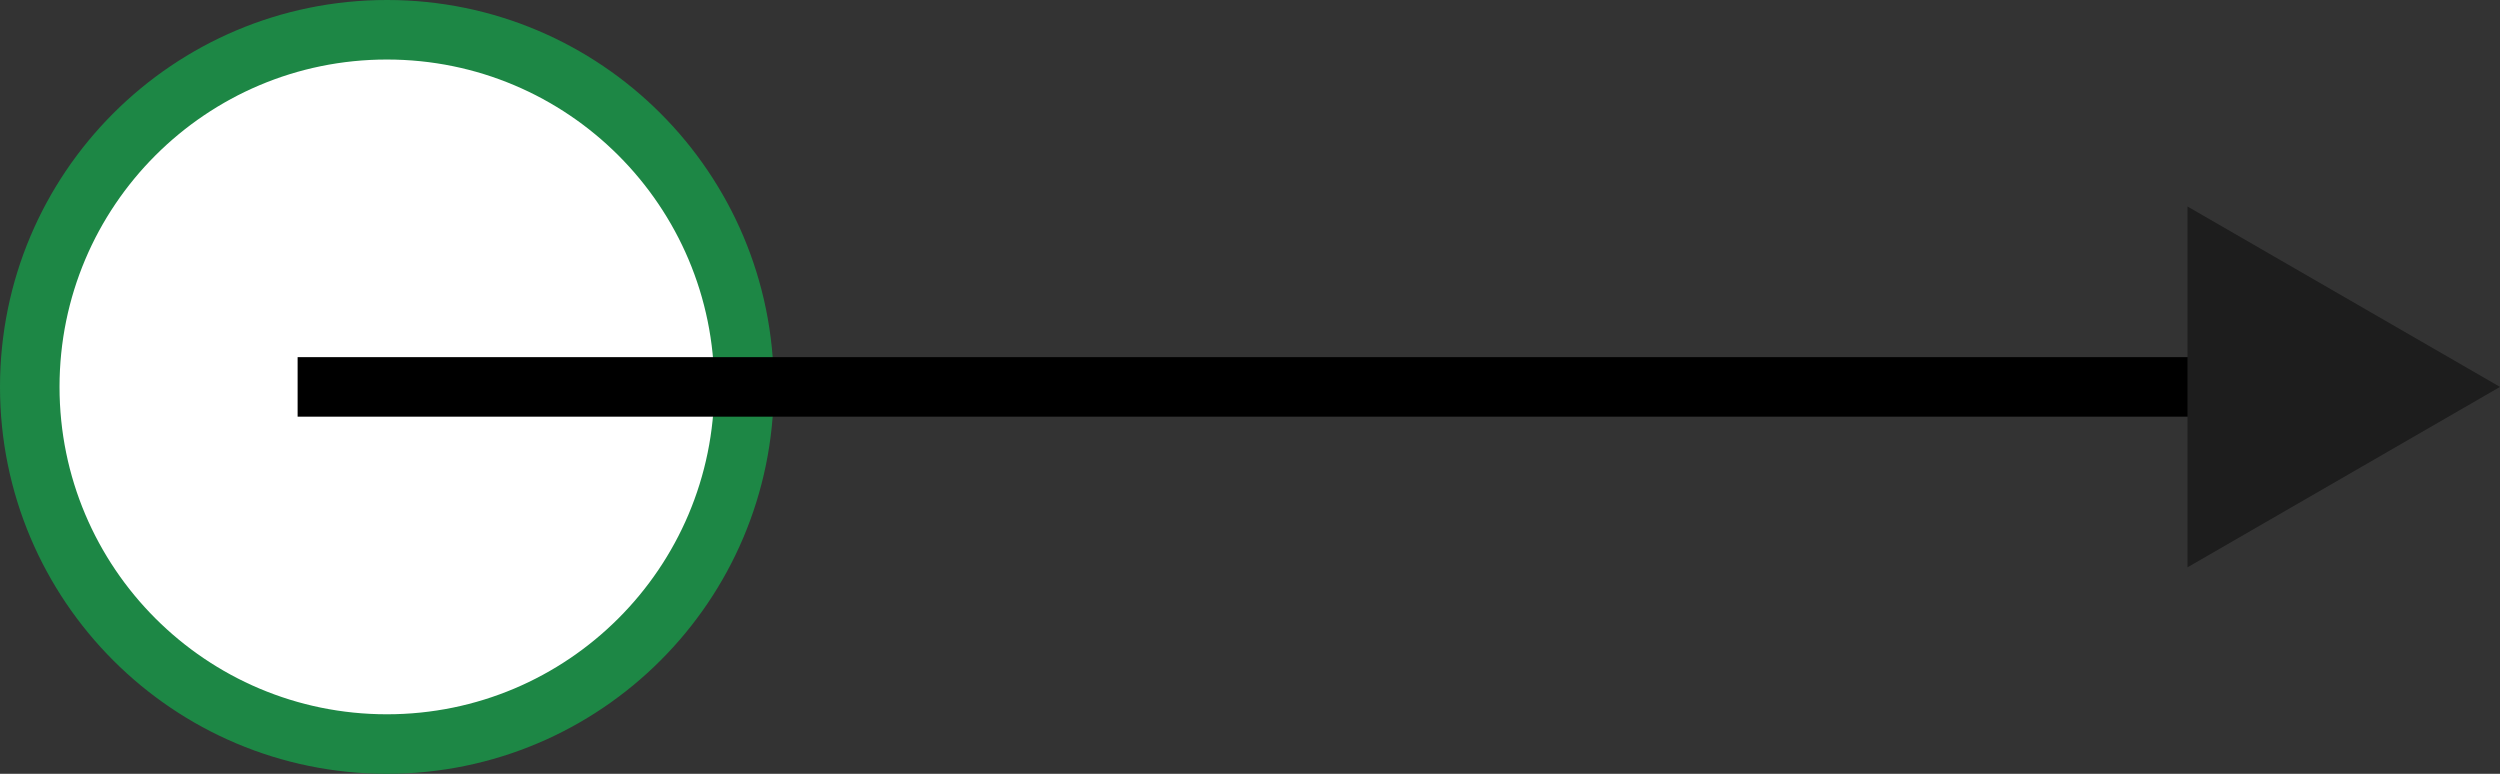 <svg width="42" height="13" viewBox="0 0 42 13" fill="none" xmlns="http://www.w3.org/2000/svg">
<rect x="0" y="0" width="42" height="13" fill="#333333" stroke="none"/>
<circle cx="6.5" cy="6.5" r="6" fill="white" stroke="#1D8745"/>
<line x1="5" y1="6.5" x2="37" y2="6.5" stroke="black"/>
<path d="M42 6.5L36.75 9.531V3.469L42 6.5Z" fill="#1D1D1D"/>
</svg>
